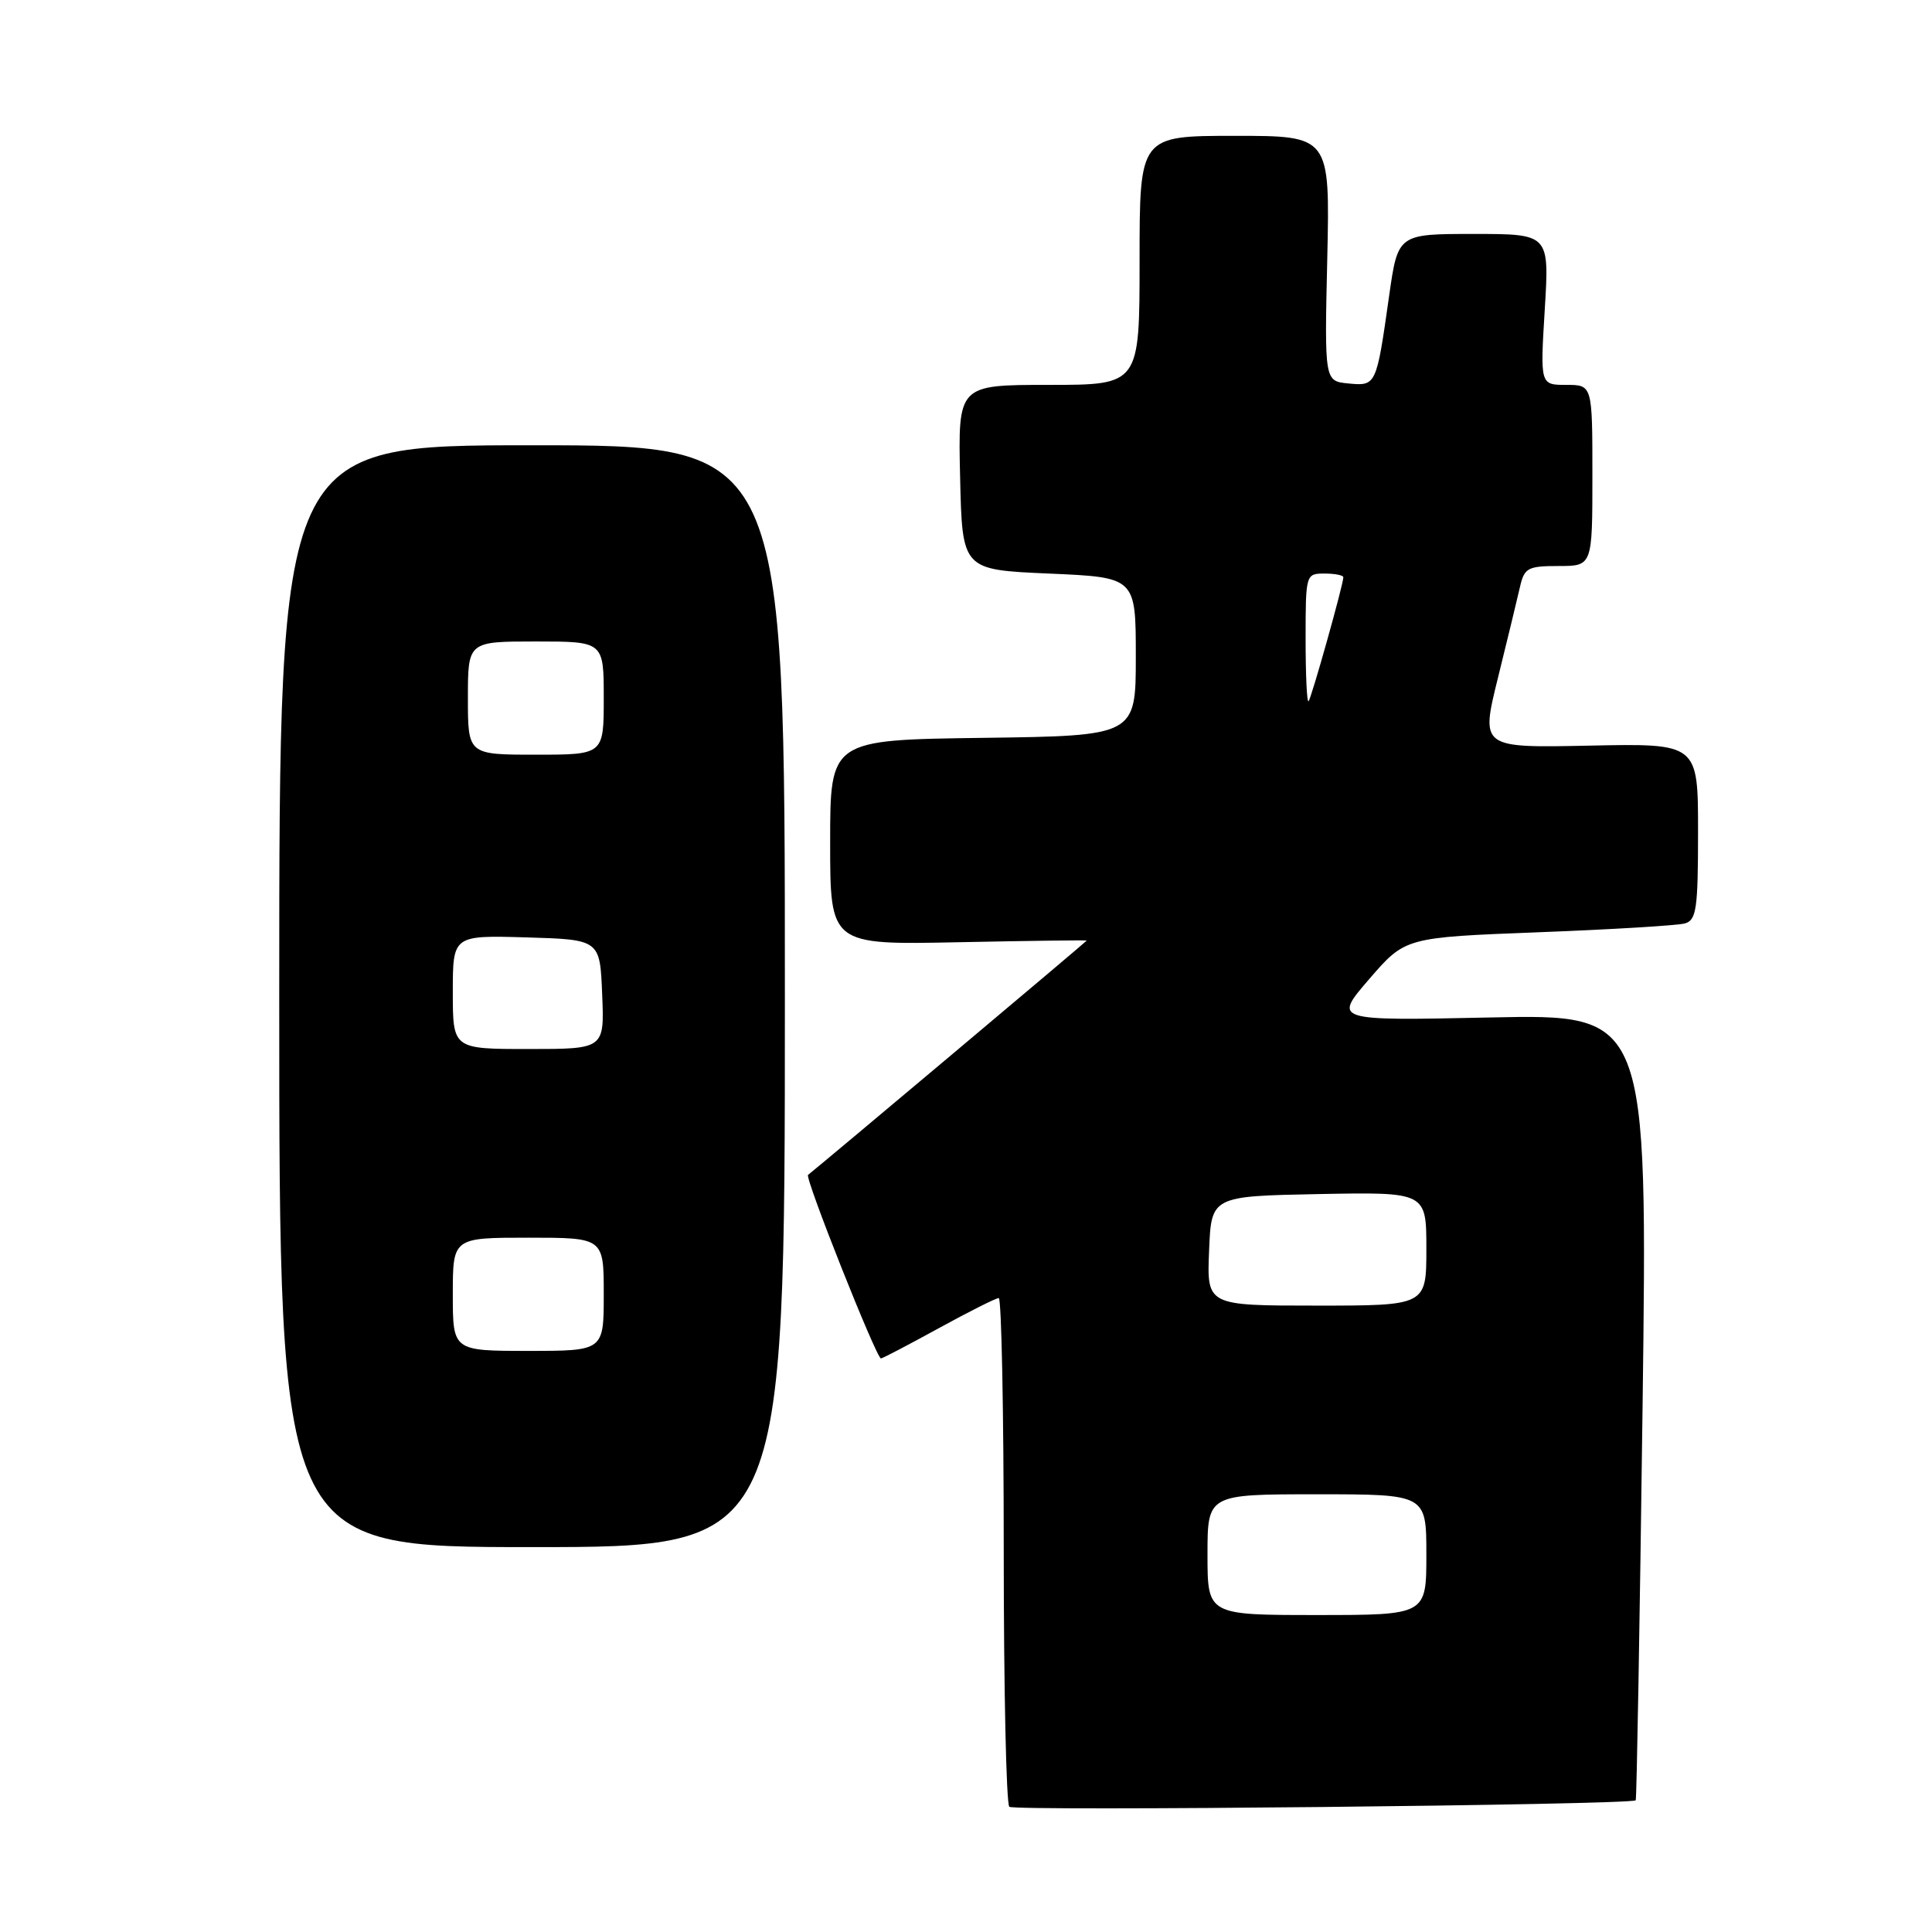 <?xml version="1.0" encoding="UTF-8" standalone="no"?>
<!DOCTYPE svg PUBLIC "-//W3C//DTD SVG 1.1//EN" "http://www.w3.org/Graphics/SVG/1.1/DTD/svg11.dtd" >
<svg xmlns="http://www.w3.org/2000/svg" xmlns:xlink="http://www.w3.org/1999/xlink" version="1.1" viewBox="0 0 256 256">
 <g >
 <path fill="currentColor"
d=" M 216.74 238.55 C 216.87 238.44 217.28 214.96 217.65 186.37 C 218.32 134.38 218.32 134.38 197.49 134.82 C 176.66 135.26 176.66 135.26 181.43 129.73 C 186.20 124.21 186.20 124.21 203.85 123.53 C 213.56 123.16 222.29 122.63 223.25 122.36 C 224.79 121.92 225.00 120.45 225.00 110.18 C 225.00 98.50 225.00 98.50 210.60 98.80 C 196.19 99.10 196.19 99.10 198.49 89.80 C 199.75 84.69 201.07 79.26 201.41 77.75 C 201.98 75.25 202.45 75.00 206.52 75.00 C 211.00 75.00 211.00 75.00 211.00 63.00 C 211.00 51.00 211.00 51.00 207.54 51.00 C 204.08 51.00 204.08 51.00 204.69 41.00 C 205.30 31.00 205.30 31.00 195.27 31.00 C 185.23 31.00 185.23 31.00 184.06 39.25 C 182.38 51.11 182.36 51.17 178.66 50.81 C 175.50 50.50 175.50 50.50 175.87 34.25 C 176.23 18.00 176.23 18.00 163.62 18.00 C 151.00 18.00 151.00 18.00 151.00 34.50 C 151.00 51.00 151.00 51.00 138.97 51.00 C 126.94 51.00 126.94 51.00 127.22 63.25 C 127.50 75.50 127.50 75.50 139.00 76.00 C 150.50 76.50 150.50 76.50 150.50 87.00 C 150.50 97.50 150.50 97.50 130.25 97.77 C 110.00 98.04 110.00 98.04 110.00 111.62 C 110.00 125.20 110.00 125.20 127.00 124.85 C 136.35 124.66 144.00 124.56 144.00 124.63 C 144.00 124.73 109.13 154.05 107.07 155.68 C 106.61 156.05 116.13 180.00 116.73 180.00 C 116.93 180.00 120.37 178.20 124.38 176.00 C 128.39 173.80 131.97 172.00 132.34 172.00 C 132.70 172.00 133.00 187.00 133.00 205.33 C 133.00 223.67 133.33 239.00 133.74 239.41 C 134.34 240.01 215.97 239.17 216.74 238.55 Z  M 104.00 132.00 C 104.00 59.00 104.00 59.00 70.50 59.00 C 37.00 59.00 37.00 59.00 37.00 132.00 C 37.00 205.00 37.00 205.00 70.50 205.00 C 104.00 205.00 104.00 205.00 104.00 132.00 Z  M 160.00 206.00 C 160.00 198.00 160.00 198.00 174.50 198.00 C 189.00 198.00 189.00 198.00 189.00 206.00 C 189.00 214.00 189.00 214.00 174.50 214.00 C 160.00 214.00 160.00 214.00 160.00 206.00 Z  M 160.21 165.75 C 160.50 158.50 160.50 158.50 174.75 158.22 C 189.00 157.95 189.00 157.95 189.00 165.47 C 189.00 173.00 189.00 173.00 174.46 173.00 C 159.91 173.00 159.91 173.00 160.21 165.75 Z  M 173.00 84.67 C 173.00 76.09 173.03 76.00 175.50 76.00 C 176.88 76.00 178.00 76.22 178.00 76.49 C 178.00 77.44 173.77 92.51 173.39 92.92 C 173.17 93.15 173.00 89.43 173.00 84.67 Z  M 60.00 171.50 C 60.00 164.00 60.00 164.00 70.00 164.00 C 80.00 164.00 80.00 164.00 80.00 171.50 C 80.00 179.00 80.00 179.00 70.00 179.00 C 60.00 179.00 60.00 179.00 60.00 171.50 Z  M 60.00 131.46 C 60.00 123.93 60.00 123.93 69.75 124.21 C 79.50 124.50 79.50 124.50 79.79 131.75 C 80.09 139.00 80.09 139.00 70.04 139.00 C 60.00 139.00 60.00 139.00 60.00 131.46 Z  M 62.00 92.50 C 62.00 85.00 62.00 85.00 71.00 85.00 C 80.00 85.00 80.00 85.00 80.00 92.50 C 80.00 100.00 80.00 100.00 71.00 100.00 C 62.00 100.00 62.00 100.00 62.00 92.50 Z "/>
</g>
</svg>